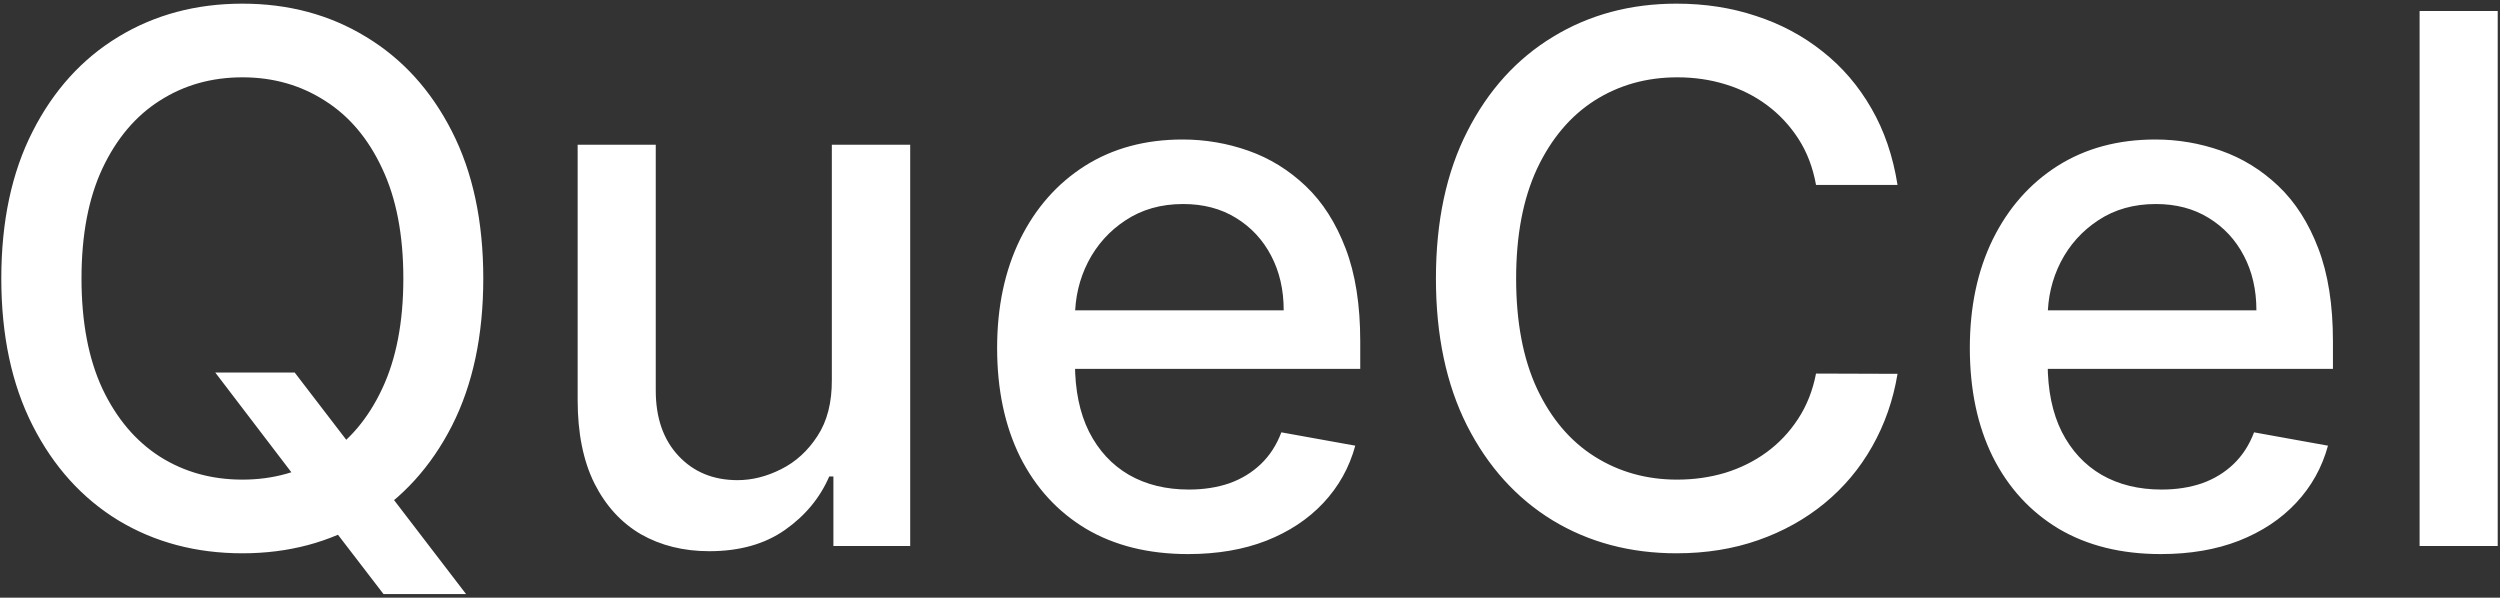 <svg width="435" height="104" viewBox="0 0 435 104" fill="none" xmlns="http://www.w3.org/2000/svg">
<rect x="0" y="0" width="435" height="104" fill="#333333" stroke="none"/>
<path d="M37.455 64.818H51.273L61 77.5L65.591 83.136L81.091 103.364H66.727L56.364 89.864L52.818 84.954L37.455 64.818ZM84.091 48.455C84.091 58.394 82.273 66.939 78.636 74.091C75 81.212 70.015 86.697 63.682 90.546C57.379 94.364 50.212 96.273 42.182 96.273C34.121 96.273 26.924 94.364 20.591 90.546C14.288 86.697 9.318 81.197 5.682 74.046C2.045 66.894 0.227 58.364 0.227 48.455C0.227 38.515 2.045 29.985 5.682 22.864C9.318 15.712 14.288 10.227 20.591 6.409C26.924 2.561 34.121 0.636 42.182 0.636C50.212 0.636 57.379 2.561 63.682 6.409C70.015 10.227 75 15.712 78.636 22.864C82.273 29.985 84.091 38.515 84.091 48.455ZM70.182 48.455C70.182 40.879 68.954 34.5 66.5 29.318C64.076 24.106 60.742 20.167 56.5 17.5C52.288 14.803 47.515 13.454 42.182 13.454C36.818 13.454 32.03 14.803 27.818 17.5C23.606 20.167 20.273 24.106 17.818 29.318C15.394 34.5 14.182 40.879 14.182 48.455C14.182 56.03 15.394 62.424 17.818 67.636C20.273 72.818 23.606 76.758 27.818 79.454C32.03 82.121 36.818 83.454 42.182 83.454C47.515 83.454 52.288 82.121 56.5 79.454C60.742 76.758 64.076 72.818 66.5 67.636C68.954 62.424 70.182 56.03 70.182 48.455ZM144.739 66.046V25.182H158.375V95H145.011V82.909H144.284C142.678 86.636 140.102 89.742 136.557 92.227C133.042 94.682 128.663 95.909 123.42 95.909C118.936 95.909 114.966 94.924 111.511 92.954C108.087 90.954 105.39 88 103.42 84.091C101.481 80.182 100.511 75.349 100.511 69.591V25.182H114.102V67.954C114.102 72.712 115.42 76.5 118.057 79.318C120.693 82.136 124.117 83.546 128.33 83.546C130.875 83.546 133.405 82.909 135.92 81.636C138.466 80.364 140.572 78.439 142.239 75.864C143.936 73.288 144.769 70.015 144.739 66.046ZM206.727 96.409C199.848 96.409 193.924 94.939 188.955 92C184.015 89.03 180.197 84.864 177.5 79.5C174.833 74.106 173.5 67.788 173.5 60.545C173.5 53.394 174.833 47.091 177.5 41.636C180.197 36.182 183.955 31.924 188.773 28.864C193.621 25.803 199.288 24.273 205.773 24.273C209.712 24.273 213.53 24.924 217.227 26.227C220.924 27.53 224.242 29.576 227.182 32.364C230.121 35.151 232.439 38.773 234.136 43.227C235.833 47.651 236.682 53.03 236.682 59.364V64.182H181.182V54H223.364C223.364 50.424 222.636 47.258 221.182 44.5C219.727 41.712 217.682 39.515 215.045 37.909C212.439 36.303 209.379 35.5 205.864 35.5C202.045 35.5 198.712 36.439 195.864 38.318C193.045 40.167 190.864 42.591 189.318 45.591C187.803 48.561 187.045 51.788 187.045 55.273V63.227C187.045 67.894 187.864 71.864 189.5 75.136C191.167 78.409 193.485 80.909 196.455 82.636C199.424 84.333 202.894 85.182 206.864 85.182C209.439 85.182 211.788 84.818 213.909 84.091C216.03 83.333 217.864 82.212 219.409 80.727C220.955 79.242 222.136 77.409 222.955 75.227L235.818 77.546C234.788 81.333 232.939 84.651 230.273 87.5C227.636 90.318 224.318 92.515 220.318 94.091C216.348 95.636 211.818 96.409 206.727 96.409ZM330.17 32.182H315.989C315.443 29.151 314.428 26.485 312.943 24.182C311.458 21.879 309.64 19.924 307.489 18.318C305.337 16.712 302.928 15.5 300.261 14.682C297.625 13.864 294.822 13.454 291.852 13.454C286.489 13.454 281.686 14.803 277.443 17.5C273.231 20.197 269.898 24.151 267.443 29.364C265.019 34.576 263.807 40.939 263.807 48.455C263.807 56.03 265.019 62.424 267.443 67.636C269.898 72.849 273.246 76.788 277.489 79.454C281.731 82.121 286.504 83.454 291.807 83.454C294.746 83.454 297.534 83.061 300.17 82.273C302.837 81.454 305.246 80.258 307.398 78.682C309.549 77.106 311.367 75.182 312.852 72.909C314.367 70.606 315.413 67.97 315.989 65L330.17 65.046C329.413 69.621 327.943 73.833 325.761 77.682C323.61 81.5 320.837 84.803 317.443 87.591C314.08 90.349 310.231 92.485 305.898 94C301.564 95.515 296.837 96.273 291.716 96.273C283.655 96.273 276.473 94.364 270.17 90.546C263.867 86.697 258.898 81.197 255.261 74.046C251.655 66.894 249.852 58.364 249.852 48.455C249.852 38.515 251.67 29.985 255.307 22.864C258.943 15.712 263.913 10.227 270.216 6.409C276.519 2.561 283.686 0.636 291.716 0.636C296.655 0.636 301.261 1.348 305.534 2.773C309.837 4.167 313.701 6.227 317.125 8.955C320.549 11.652 323.383 14.954 325.625 18.864C327.867 22.742 329.383 27.182 330.17 32.182ZM375.977 96.409C369.098 96.409 363.174 94.939 358.205 92C353.265 89.03 349.447 84.864 346.75 79.5C344.083 74.106 342.75 67.788 342.75 60.545C342.75 53.394 344.083 47.091 346.75 41.636C349.447 36.182 353.205 31.924 358.023 28.864C362.871 25.803 368.538 24.273 375.023 24.273C378.962 24.273 382.78 24.924 386.477 26.227C390.174 27.53 393.492 29.576 396.432 32.364C399.371 35.151 401.689 38.773 403.386 43.227C405.083 47.651 405.932 53.03 405.932 59.364V64.182H350.432V54H392.614C392.614 50.424 391.886 47.258 390.432 44.5C388.977 41.712 386.932 39.515 384.295 37.909C381.689 36.303 378.629 35.5 375.114 35.5C371.295 35.5 367.962 36.439 365.114 38.318C362.295 40.167 360.114 42.591 358.568 45.591C357.053 48.561 356.295 51.788 356.295 55.273V63.227C356.295 67.894 357.114 71.864 358.75 75.136C360.417 78.409 362.735 80.909 365.705 82.636C368.674 84.333 372.144 85.182 376.114 85.182C378.689 85.182 381.038 84.818 383.159 84.091C385.28 83.333 387.114 82.212 388.659 80.727C390.205 79.242 391.386 77.409 392.205 75.227L405.068 77.546C404.038 81.333 402.189 84.651 399.523 87.5C396.886 90.318 393.568 92.515 389.568 94.091C385.598 95.636 381.068 96.409 375.977 96.409ZM434.602 1.909V95H421.011V1.909H434.602Z" fill="white"/>
</svg>
